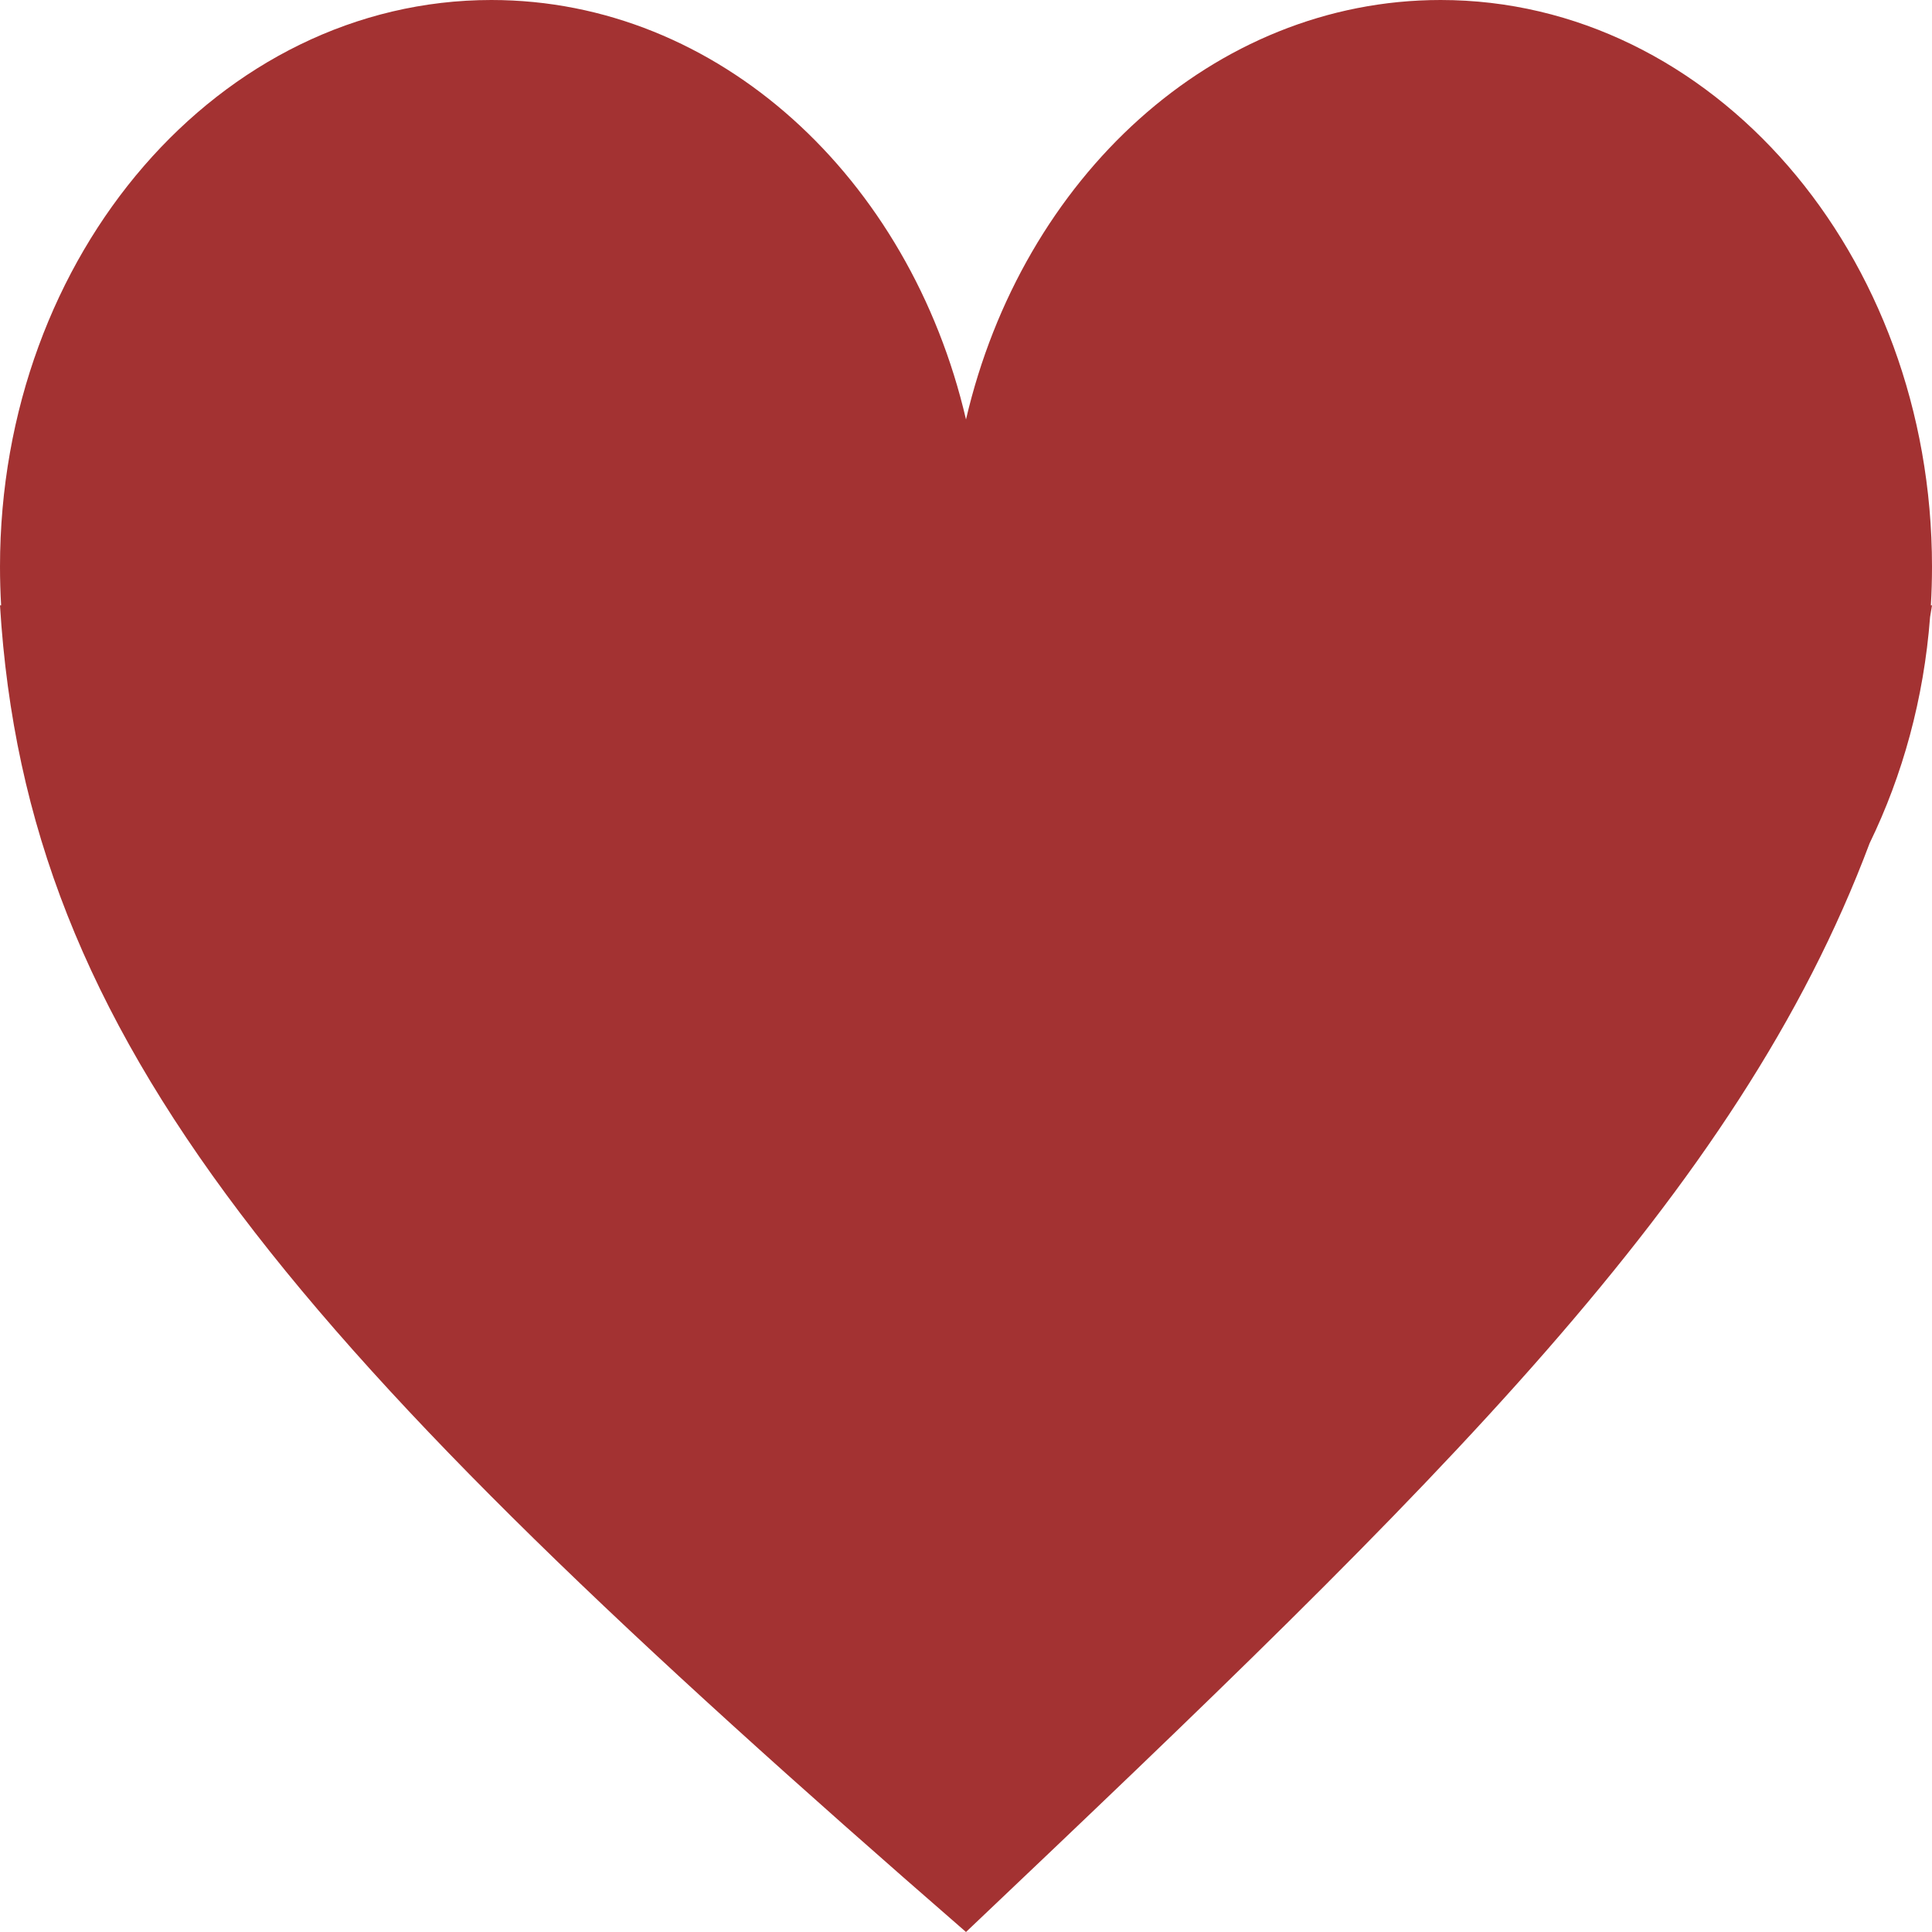 <svg width="60" height="60" viewBox="0 0 60 60" fill="none" xmlns="http://www.w3.org/2000/svg">
<path fill-rule="evenodd" clip-rule="evenodd" d="M59.94 19.164C59.961 19.043 59.981 18.922 60 18.8H59.965C59.988 18.404 60 18.003 60 17.6C60 7.88 53.168 0 44.74 0C37.684 0 31.746 5.524 30 13.027C28.254 5.524 22.316 0 15.26 0C6.832 0 0 7.88 0 17.6C0 18.003 0.012 18.404 0.035 18.8H7.765e-06C0.829 32.401 9.058 41.801 30 60C44.722 46.029 53.955 37.136 58.062 26.189C59.088 24.078 59.747 21.698 59.94 19.164Z" fill="#A33232"/>
</svg>
